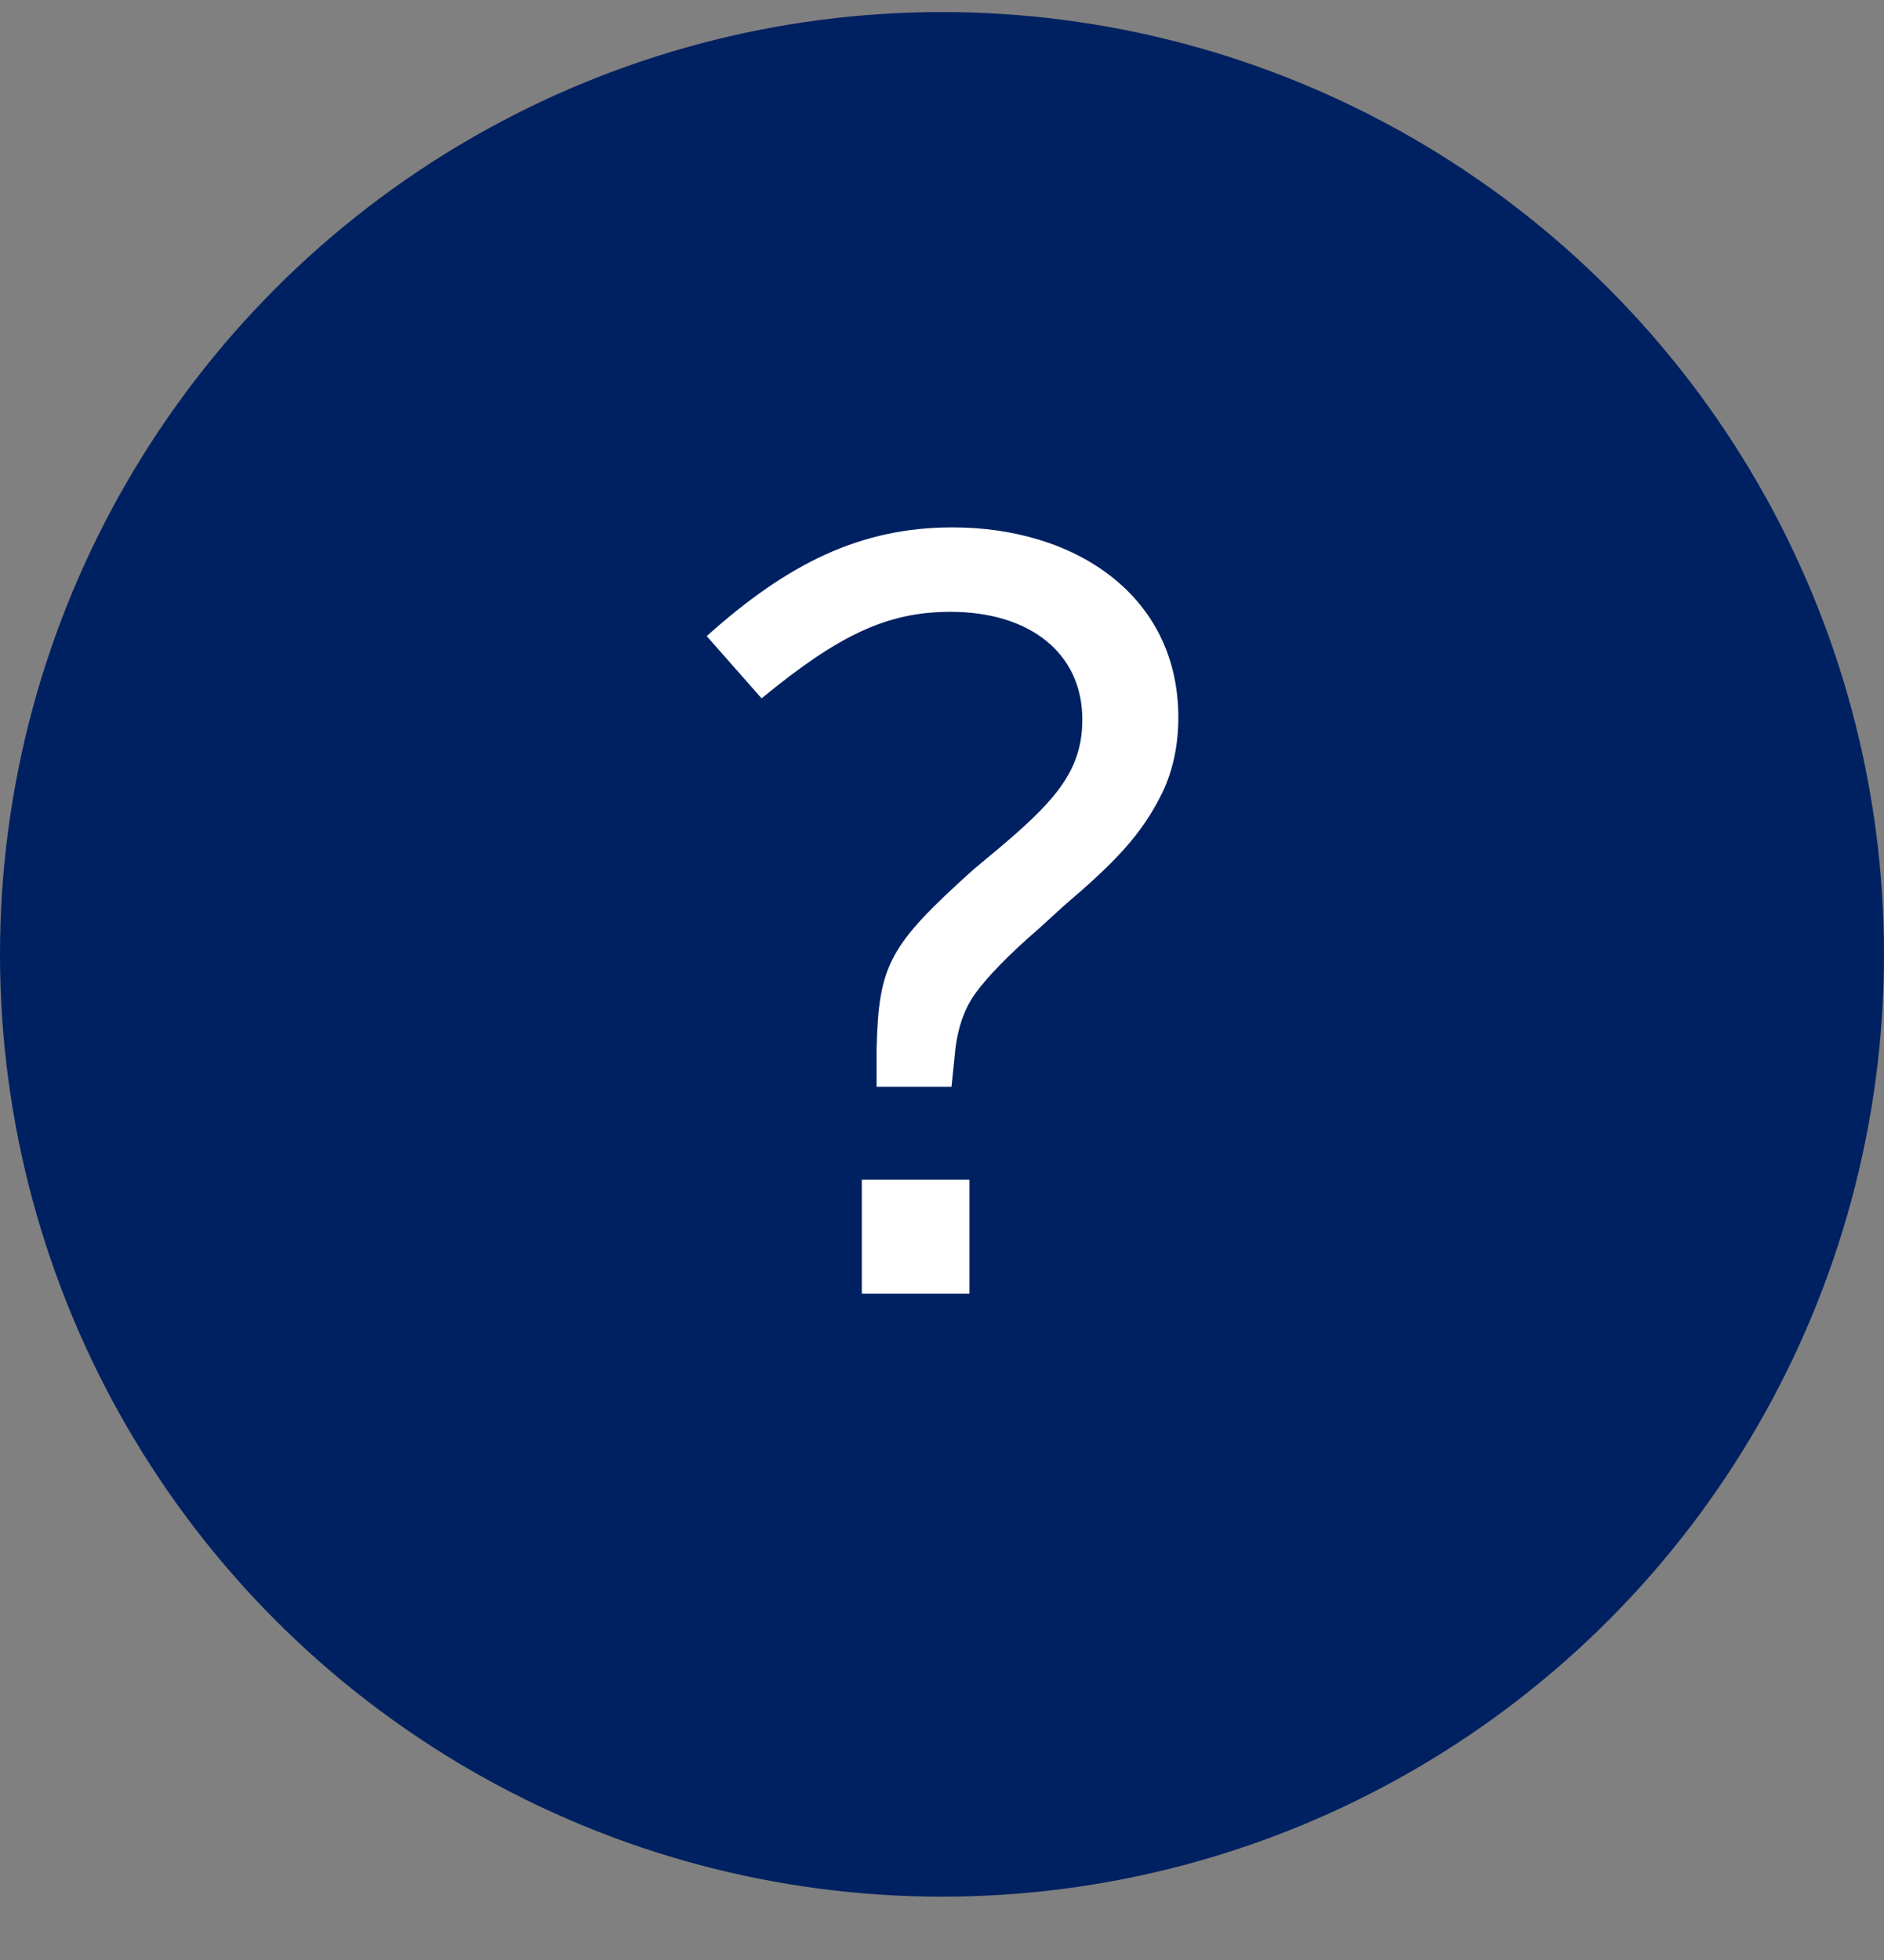 <svg width="25" height="26" viewBox="0 0 25 26" fill="none" xmlns="http://www.w3.org/2000/svg">
<rect x="0" y="0" width="25" height="26" fill="#808080" stroke="none"/>
<circle cx="12.5" cy="12.66" r="12.5" fill="#002161"/>
<path d="M15.636 9.516C15.636 7.906 14.278 6.996 12.64 6.996C11.422 6.996 10.456 7.472 9.378 8.438L10.106 9.264C11.128 8.424 11.772 8.116 12.612 8.116C13.662 8.116 14.362 8.662 14.362 9.544C14.362 10.23 13.998 10.636 13.172 11.322L12.92 11.532C11.8 12.54 11.66 12.792 11.632 13.912V14.416H12.626L12.668 14.01C12.696 13.66 12.794 13.38 12.948 13.17C13.102 12.96 13.382 12.666 13.788 12.316L14.11 12.022C14.782 11.448 15.146 11.084 15.426 10.51C15.566 10.216 15.636 9.88 15.636 9.516ZM12.864 15.648H11.436V17.16H12.864V15.648Z" fill="white"/>
</svg>
